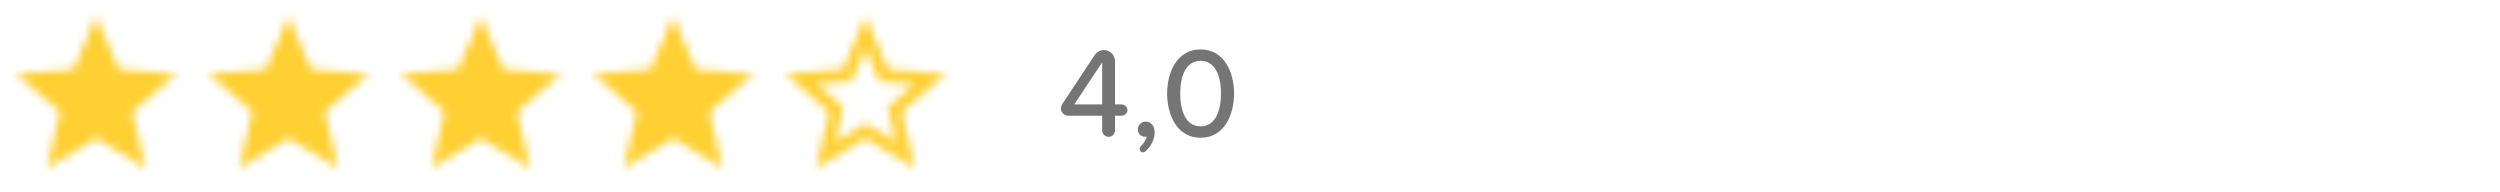 <svg width="312" height="24" viewBox="0 0 312 24" fill="none" xmlns="http://www.w3.org/2000/svg">
<path d="M139.984 13.032H139.152V7.64C139.152 6.872 138.528 6.248 137.76 6.248C137.28 6.248 136.848 6.504 136.608 6.888L132.544 13.032C132.464 13.176 132.4 13.336 132.4 13.528C132.4 14.04 132.816 14.44 133.312 14.44H137.552V16.28C137.552 16.712 137.92 17.08 138.368 17.08C138.8 17.08 139.152 16.712 139.152 16.28V14.44H139.984C140.368 14.44 140.704 14.12 140.704 13.736C140.704 13.352 140.368 13.032 139.984 13.032ZM134.064 13.032L137.552 7.784V13.032H134.064ZM142.933 18.904C143.637 18.28 144.101 17.432 144.101 16.504C144.101 15.656 143.573 15.176 142.981 15.176C142.437 15.176 142.005 15.608 142.005 16.152C142.005 16.68 142.373 17.064 142.869 17.064C142.965 17.064 143.061 17.048 143.109 17.032C143.045 17.432 142.741 17.896 142.357 18.28C142.277 18.36 142.229 18.456 142.229 18.584C142.229 18.84 142.405 19.016 142.645 19.016C142.757 19.016 142.853 18.984 142.933 18.904ZM145.658 11.672C145.658 14.312 146.874 17.192 149.834 17.192C152.794 17.192 154.01 14.312 154.01 11.672C154.01 9.032 152.794 6.168 149.834 6.168C146.874 6.168 145.658 9.032 145.658 11.672ZM152.378 11.672C152.378 13.752 151.722 15.768 149.834 15.768C147.946 15.768 147.29 13.752 147.29 11.672C147.29 9.592 147.946 7.592 149.834 7.592C151.722 7.592 152.378 9.592 152.378 11.672Z" fill="#757575"/>
<mask id="mask0" mask-type="alpha" maskUnits="userSpaceOnUse" x="0" y="0" width="24" height="24">
<g clip-path="url(#clip0)">
<path d="M12 17.27L18.18 21L16.54 13.97L22 9.24L14.81 8.63L12 2L9.19 8.63L2 9.24L7.46 13.97L5.82 21L12 17.27Z" fill="black"/>
</g>
</mask>
<g mask="url(#mask0)">
<rect width="24" height="24" fill="#FFD033"/>
</g>
<mask id="mask1" mask-type="alpha" maskUnits="userSpaceOnUse" x="24" y="0" width="24" height="24">
<g clip-path="url(#clip1)">
<path d="M36 17.27L42.18 21L40.54 13.97L46 9.24L38.81 8.63L36 2L33.19 8.63L26 9.24L31.46 13.97L29.82 21L36 17.27Z" fill="black"/>
</g>
</mask>
<g mask="url(#mask1)">
<rect x="24" width="24" height="24" fill="#FFD033"/>
</g>
<mask id="mask2" mask-type="alpha" maskUnits="userSpaceOnUse" x="48" y="0" width="24" height="24">
<g clip-path="url(#clip2)">
<path d="M60 17.27L66.18 21L64.54 13.97L70 9.24L62.81 8.63L60 2L57.19 8.63L50 9.24L55.46 13.97L53.82 21L60 17.27Z" fill="black"/>
</g>
</mask>
<g mask="url(#mask2)">
<rect x="48" width="24" height="24" fill="#FFD033"/>
</g>
<mask id="mask3" mask-type="alpha" maskUnits="userSpaceOnUse" x="72" y="0" width="24" height="24">
<g clip-path="url(#clip3)">
<path d="M84 17.27L90.18 21L88.54 13.97L94 9.24L86.81 8.63L84 2L81.19 8.63L74 9.24L79.46 13.97L77.82 21L84 17.27Z" fill="black"/>
</g>
</mask>
<g mask="url(#mask3)">
<rect x="72" width="24" height="24" fill="#FFD033"/>
</g>
<mask id="mask4" mask-type="alpha" maskUnits="userSpaceOnUse" x="96" y="0" width="24" height="24">
<g clip-path="url(#clip4)">
<path d="M118 9.24L110.81 8.62L108 2L105.19 8.63L98 9.24L103.46 13.97L101.82 21L108 17.27L114.18 21L112.55 13.97L118 9.24ZM108 15.4L104.24 17.67L105.24 13.39L101.92 10.51L106.3 10.13L108 6.1L109.71 10.14L114.09 10.52L110.77 13.4L111.77 17.68L108 15.4Z" fill="black"/>
</g>
</mask>
<g mask="url(#mask4)">
<rect x="96" width="24" height="24" fill="#FFD033"/>
</g>
<defs>
<clipPath id="clip0">
<rect width="24" height="24" fill="white"/>
</clipPath>
<clipPath id="clip1">
<rect width="24" height="24" fill="white" transform="translate(24)"/>
</clipPath>
<clipPath id="clip2">
<rect width="24" height="24" fill="white" transform="translate(48)"/>
</clipPath>
<clipPath id="clip3">
<rect width="24" height="24" fill="white" transform="translate(72)"/>
</clipPath>
<clipPath id="clip4">
<rect width="24" height="24" fill="white" transform="translate(96)"/>
</clipPath>
</defs>
</svg>
